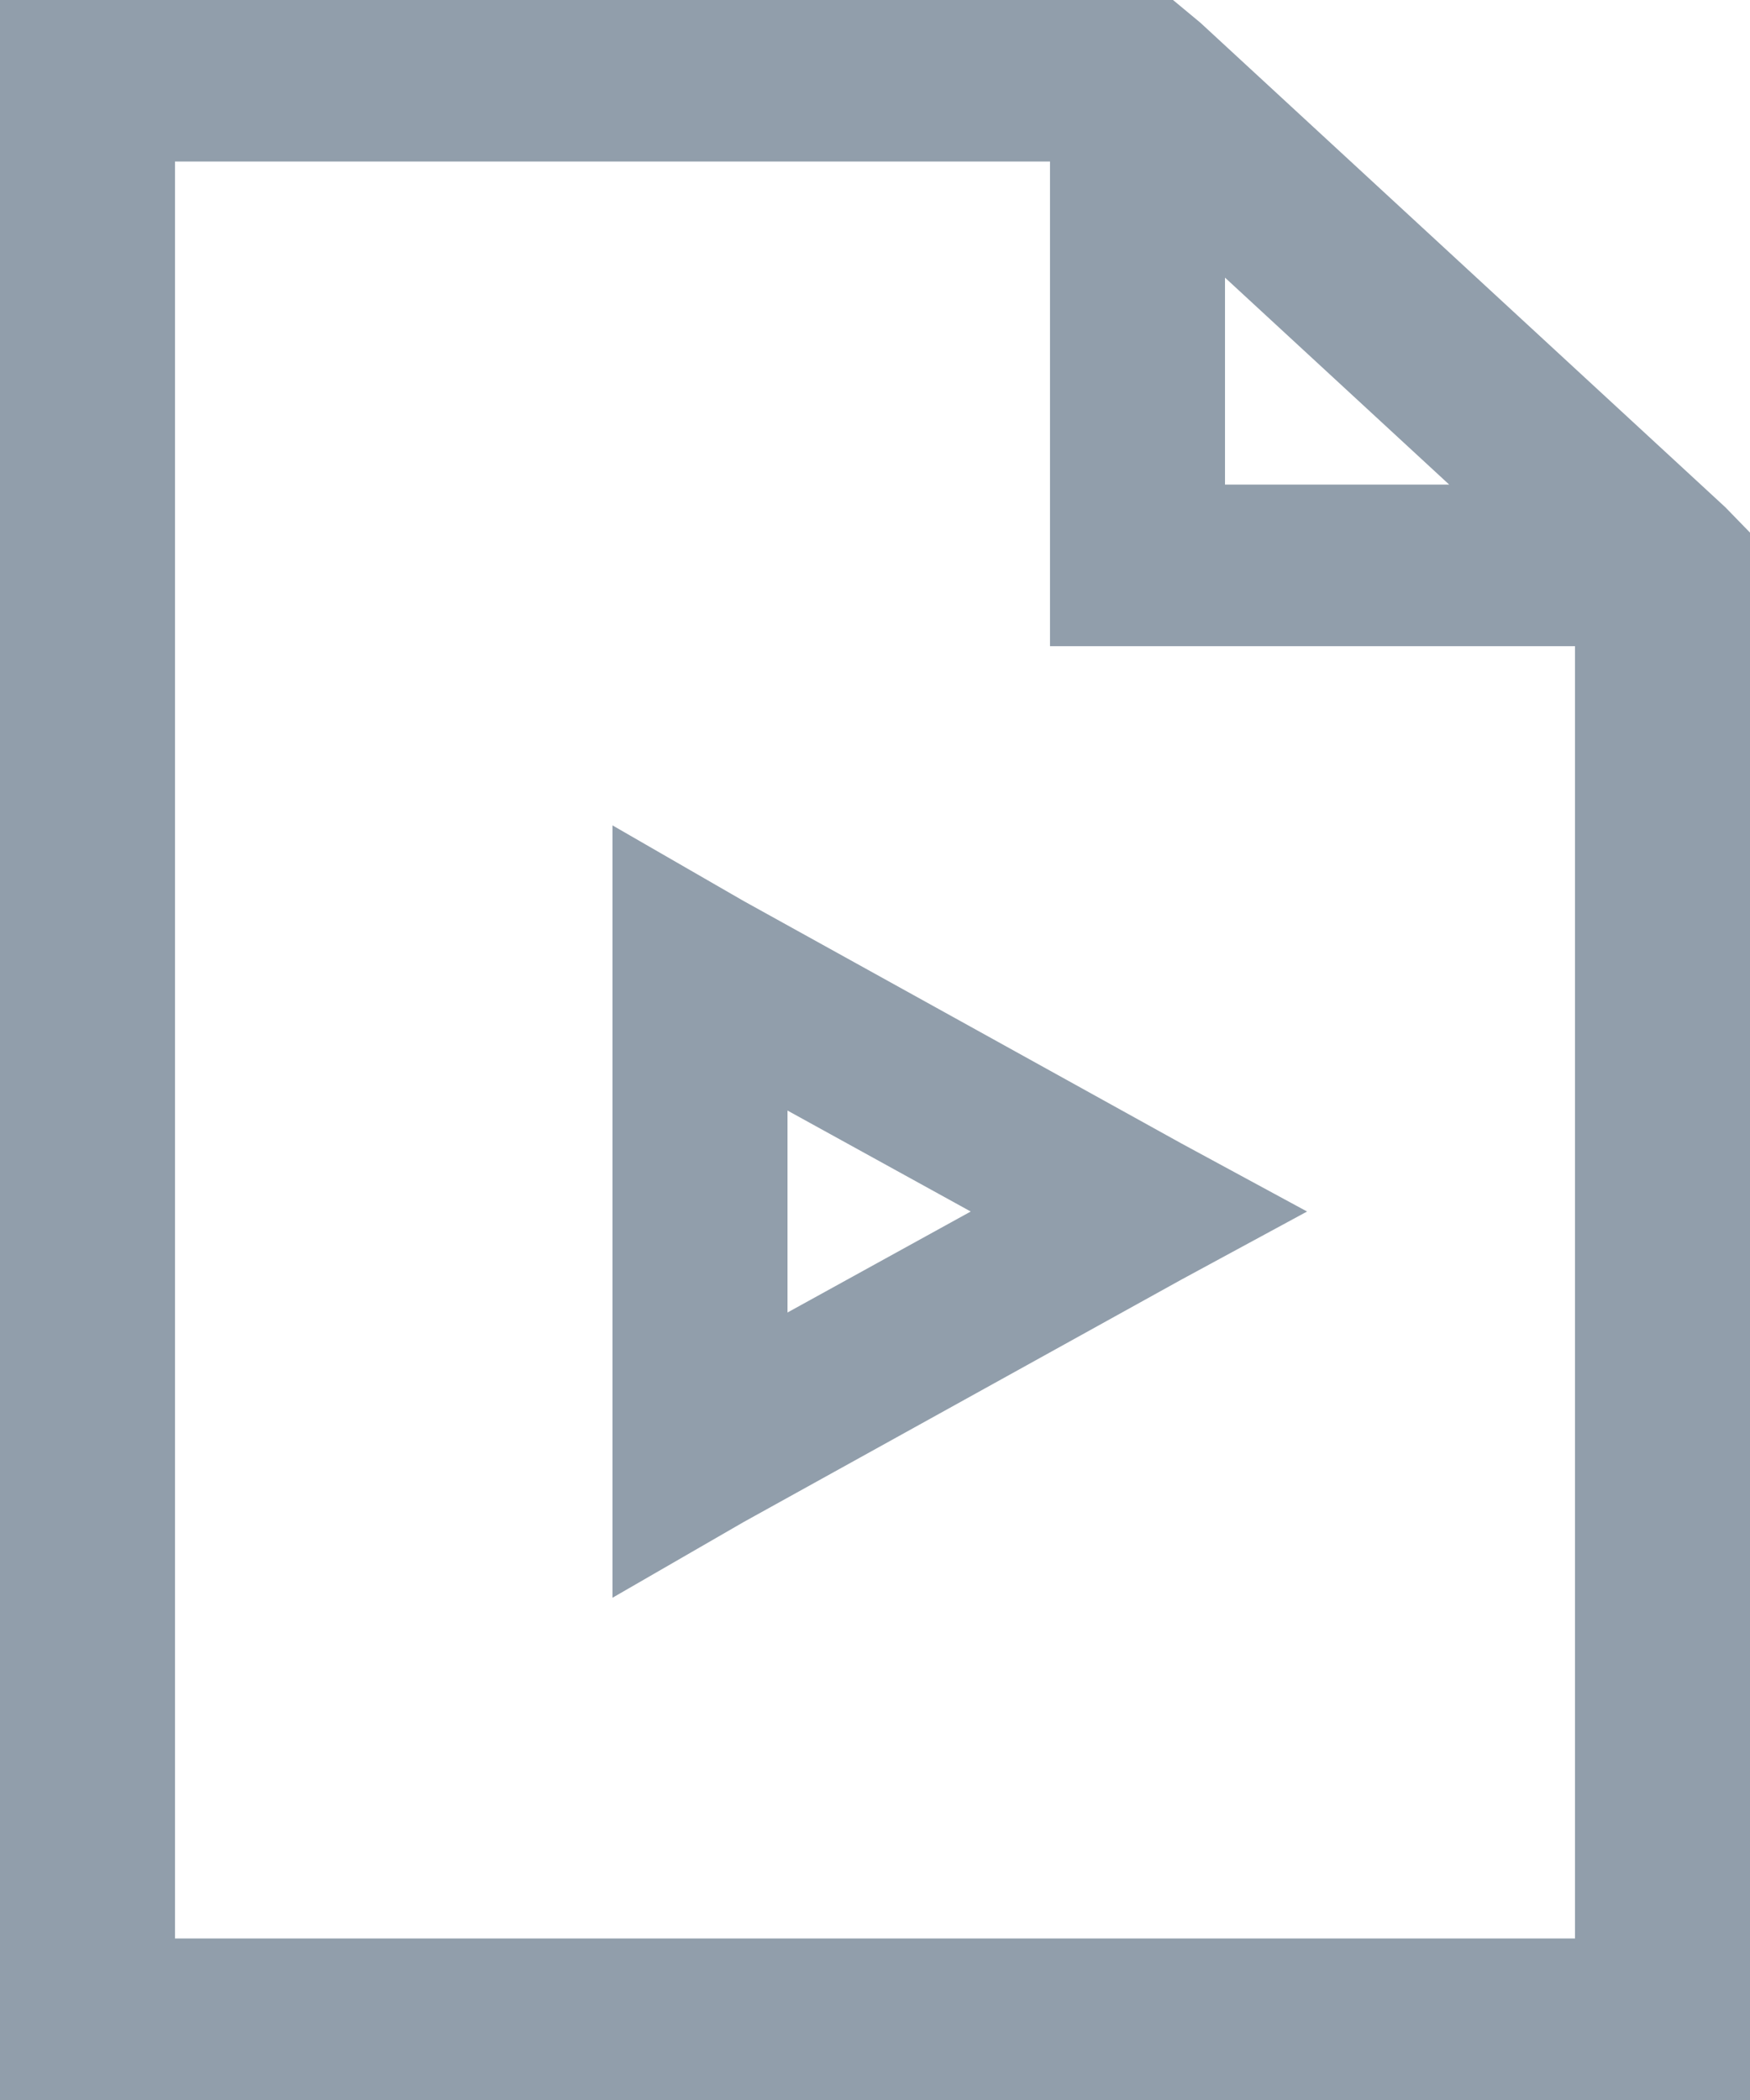<svg width="20" height="24" viewBox="0 0 20 24" fill="none" xmlns="http://www.w3.org/2000/svg">
<path d="M0 0V24H20V6.087L19.719 5.798L13.719 0.26L13.406 0H0ZM2 1.846H12V7.385H18V22.154H2V1.846ZM14 3.173L16.562 5.538H14V3.173ZM7 9.433V18.26L8.5 17.394L13.5 14.625L14.938 13.846L13.5 13.067L8.5 10.298L7 9.433ZM9 12.692L11.094 13.846L9 15V12.692Z" fill="#919EAB"/>
</svg>
